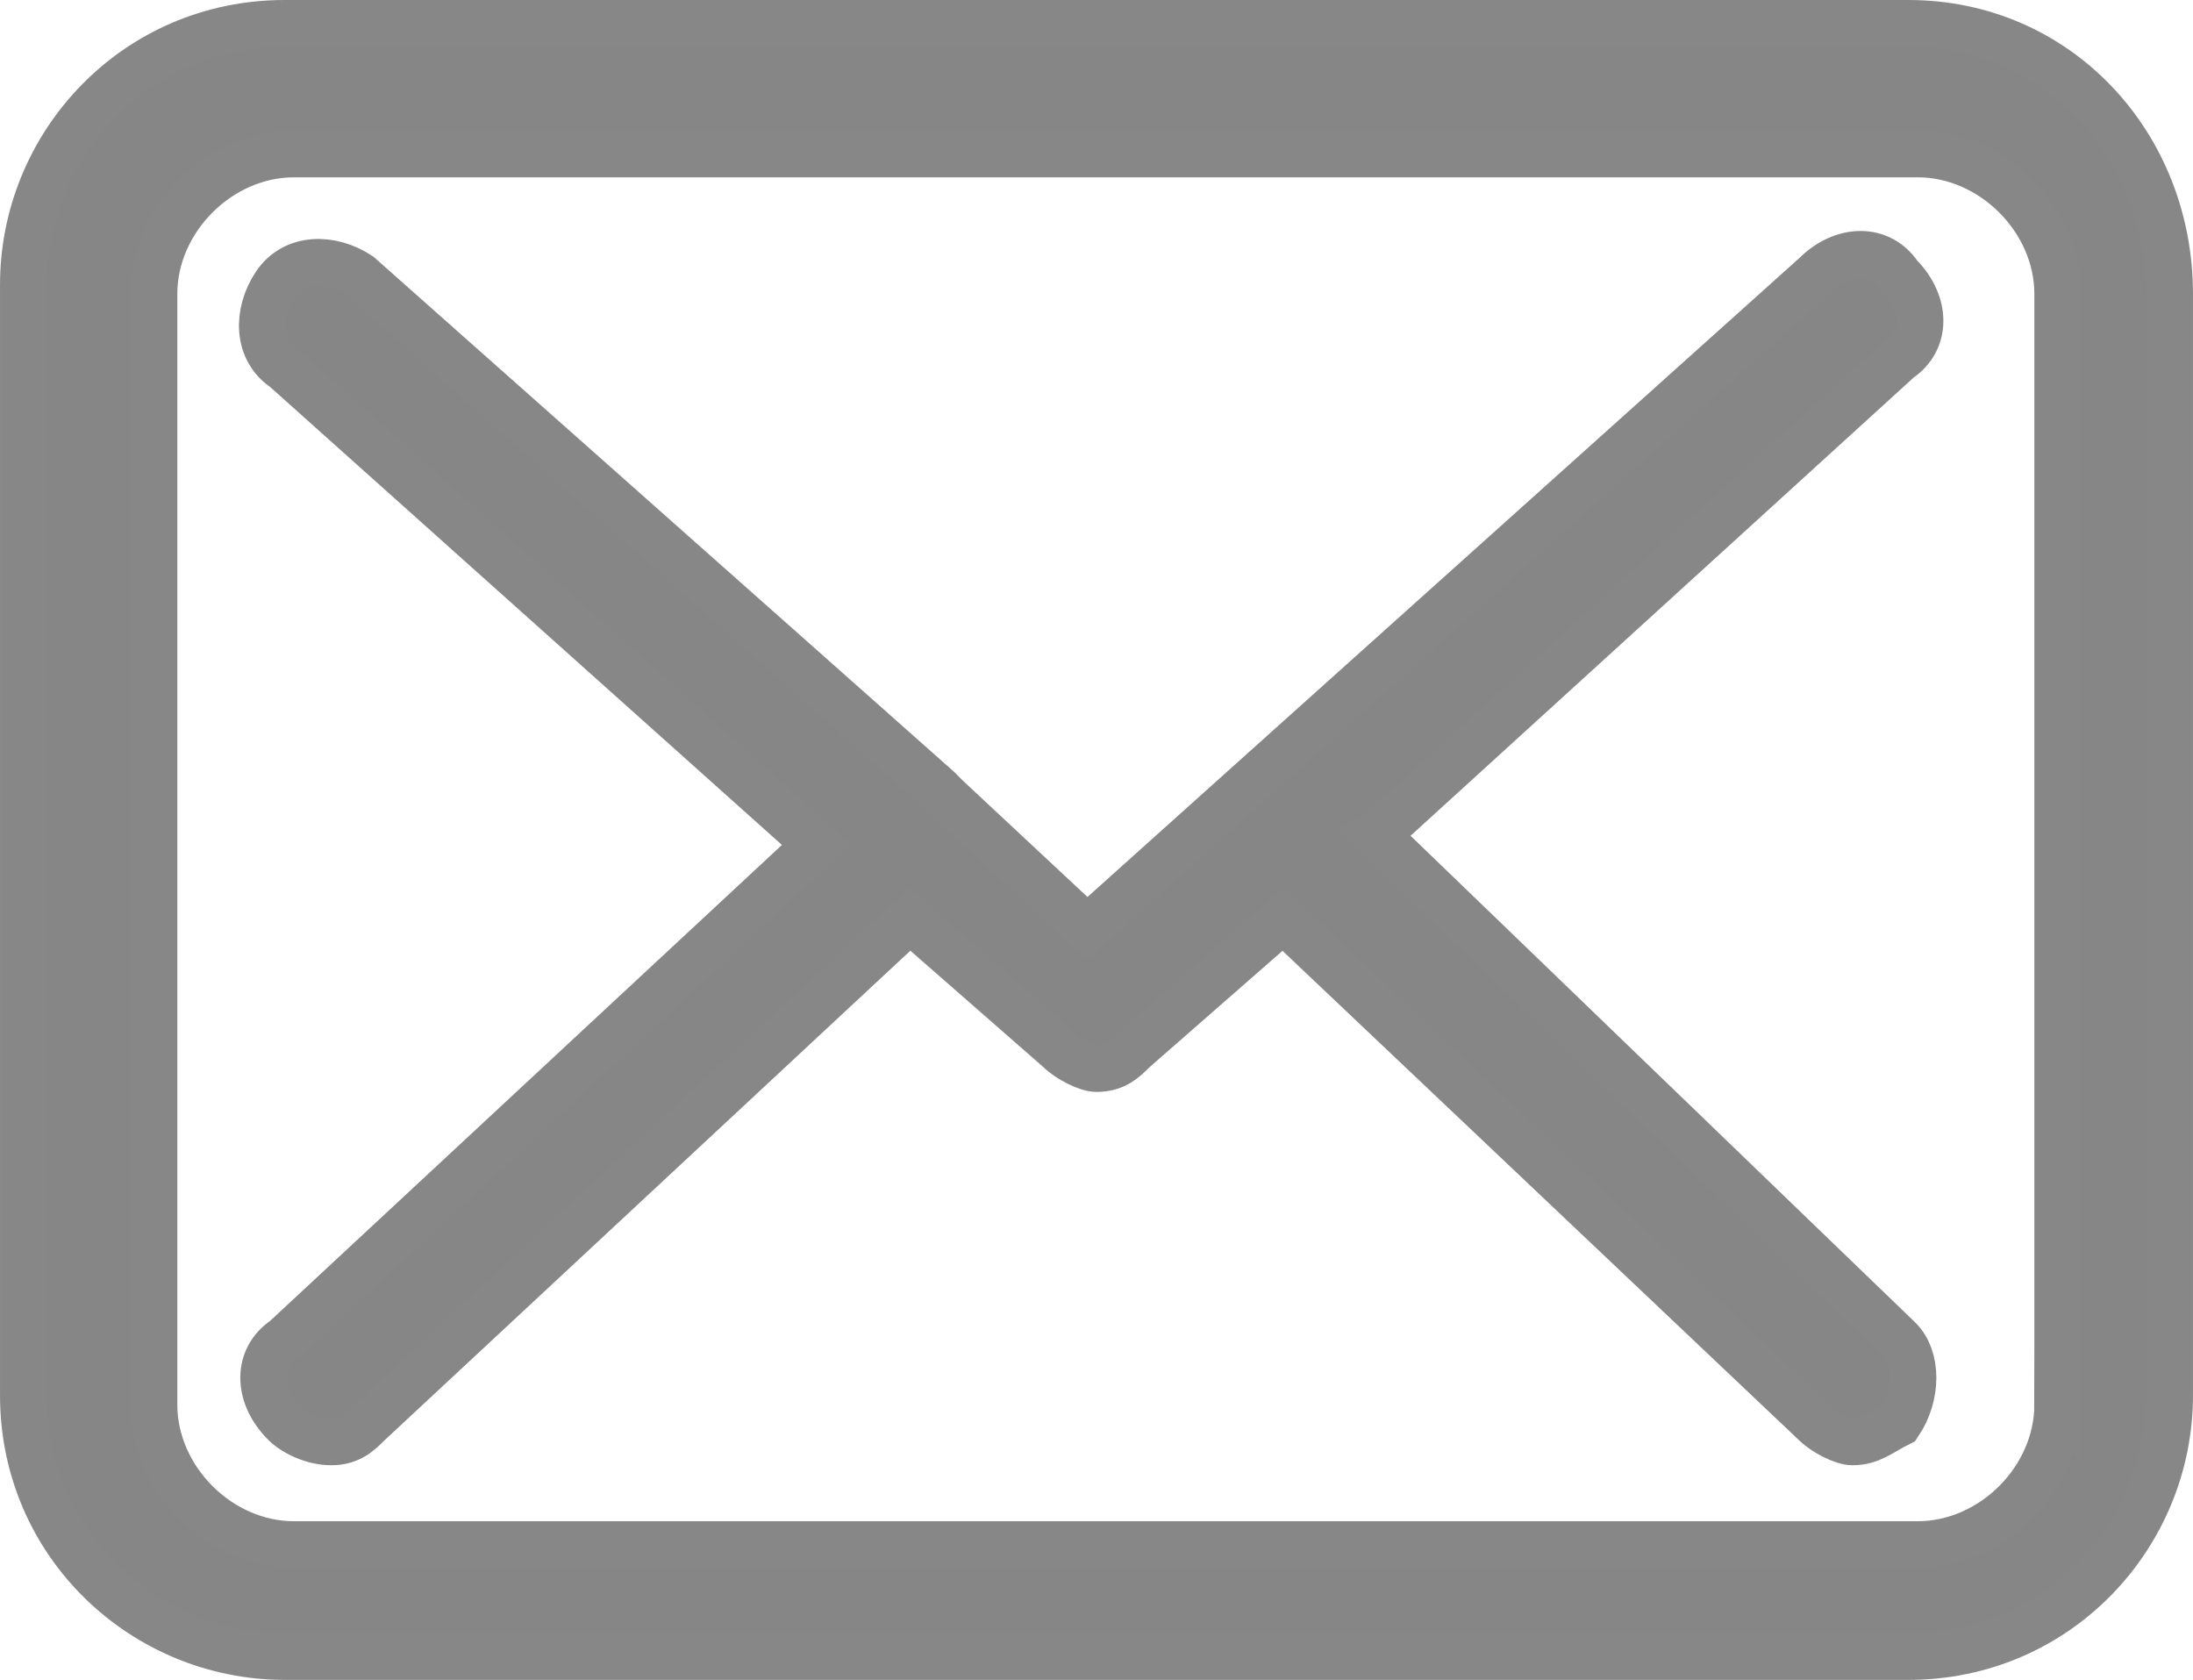 <svg xmlns="http://www.w3.org/2000/svg" width="25.067" height="19.2" viewBox="0 0 23.5 18"><path class="st27" d="M20.45.25H3.05c-1.6 0-2.8 1.3-2.8 2.8v11.9c0 1.6 1.3 2.8 2.8 2.8h17.4c1.6 0 2.8-1.3 2.8-2.8V3.15c0-1.6-1.2-2.9-2.8-2.9zm1.6 14.8c0 .8-.7 1.5-1.5 1.5H3.15c-.8 0-1.5-.7-1.5-1.5V3.15c0-.8.7-1.5 1.5-1.5h17.4c.8 0 1.5.7 1.5 1.5v11.9zm0 0" fill="#868686" stroke="#878787" stroke-width=".5" stroke-miterlimit="10"/><path class="st27" d="M14.75 8.95l5.6-5.1c.3-.2.3-.6 0-.9-.2-.3-.6-.3-.9 0l-7.8 7-1.5-1.4-.1-.1-6.2-5.5c-.3-.2-.7-.2-.9.1-.2.3-.2.7.1.9l5.7 5.1-5.7 5.3c-.3.2-.3.6 0 .9.1.1.3.2.5.2s.3-.1.4-.2l5.8-5.4 1.6 1.4c.1.1.3.2.4.2.2 0 .3-.1.4-.2l1.6-1.4 5.7 5.4c.1.1.3.2.4.2.2 0 .3-.1.5-.2.2-.3.2-.7 0-.9l-5.6-5.4zm0 0" fill="#868686" stroke="#878787" stroke-width=".5" stroke-miterlimit="10"/></svg>